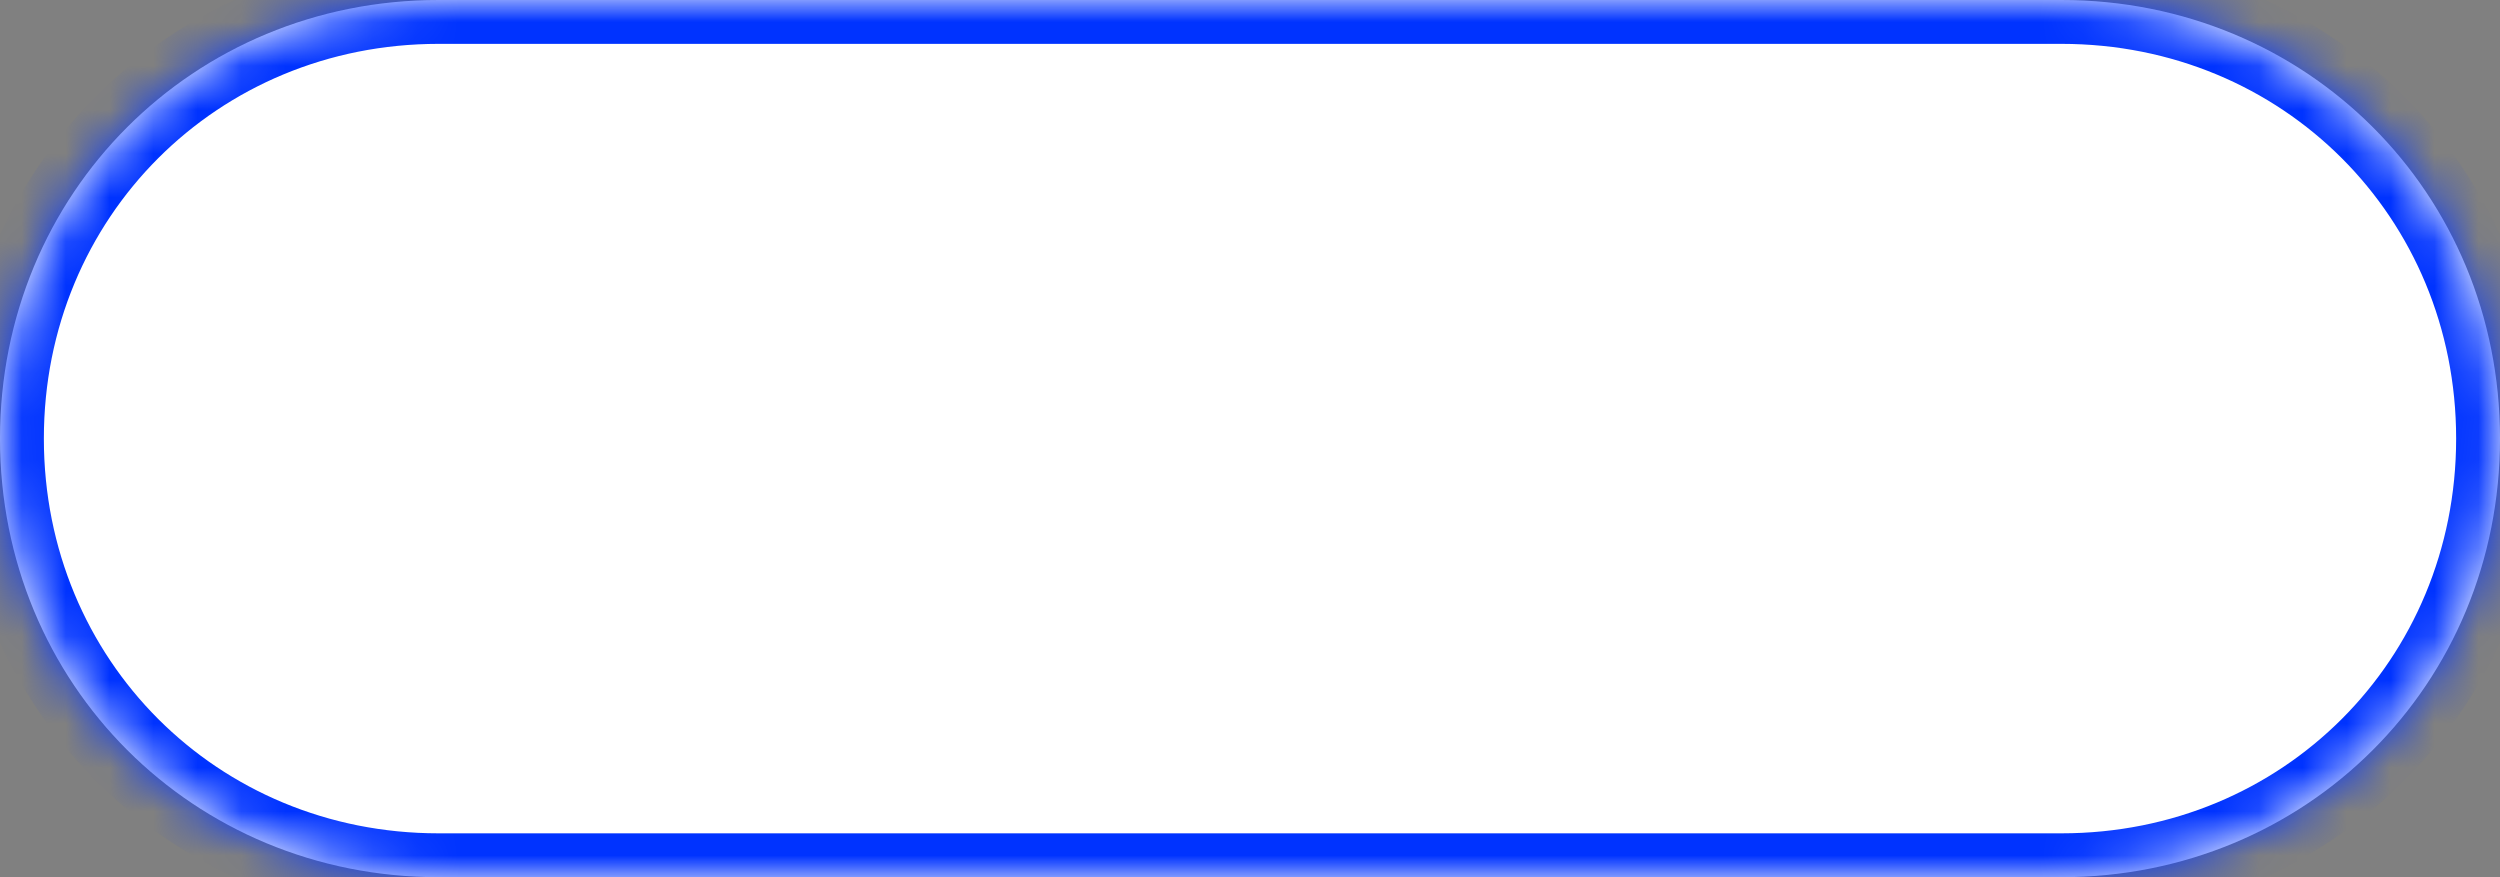 ﻿<?xml version="1.0" encoding="utf-8"?>
<svg version="1.1" xmlns:xlink="http://www.w3.org/1999/xlink" width="57px" height="20px" xmlns="http://www.w3.org/2000/svg">
  <rect width="100%" height="100%" fill="#808080" stroke="none"/>
  <defs>
    <mask fill="white" id="clip8">
      <path d="M 10 20  C 4.4 20  0 15.6  0 10  C 0 4.4  4.4 0  10 0  L 34 0  L 47 0  C 52.6 0  57 4.4  57 10  C 57 15.6  52.6 20  47 20  L 10 20  Z " fill-rule="evenodd" />
    </mask>
  </defs>
  <g>
    <path d="M 10 20  C 4.4 20  0 15.6  0 10  C 0 4.4  4.4 0  10 0  L 34 0  L 47 0  C 52.6 0  57 4.4  57 10  C 57 15.6  52.6 20  47 20  L 10 20  Z " fill-rule="nonzero" fill="#ffffff" stroke="none" />
    <path d="M 10 20  C 4.4 20  0 15.6  0 10  C 0 4.4  4.4 0  10 0  L 34 0  L 47 0  C 52.6 0  57 4.4  57 10  C 57 15.6  52.6 20  47 20  L 10 20  Z " stroke-width="2" stroke="#0033ff" fill="none" mask="url(#clip8)" />
  </g>
</svg>